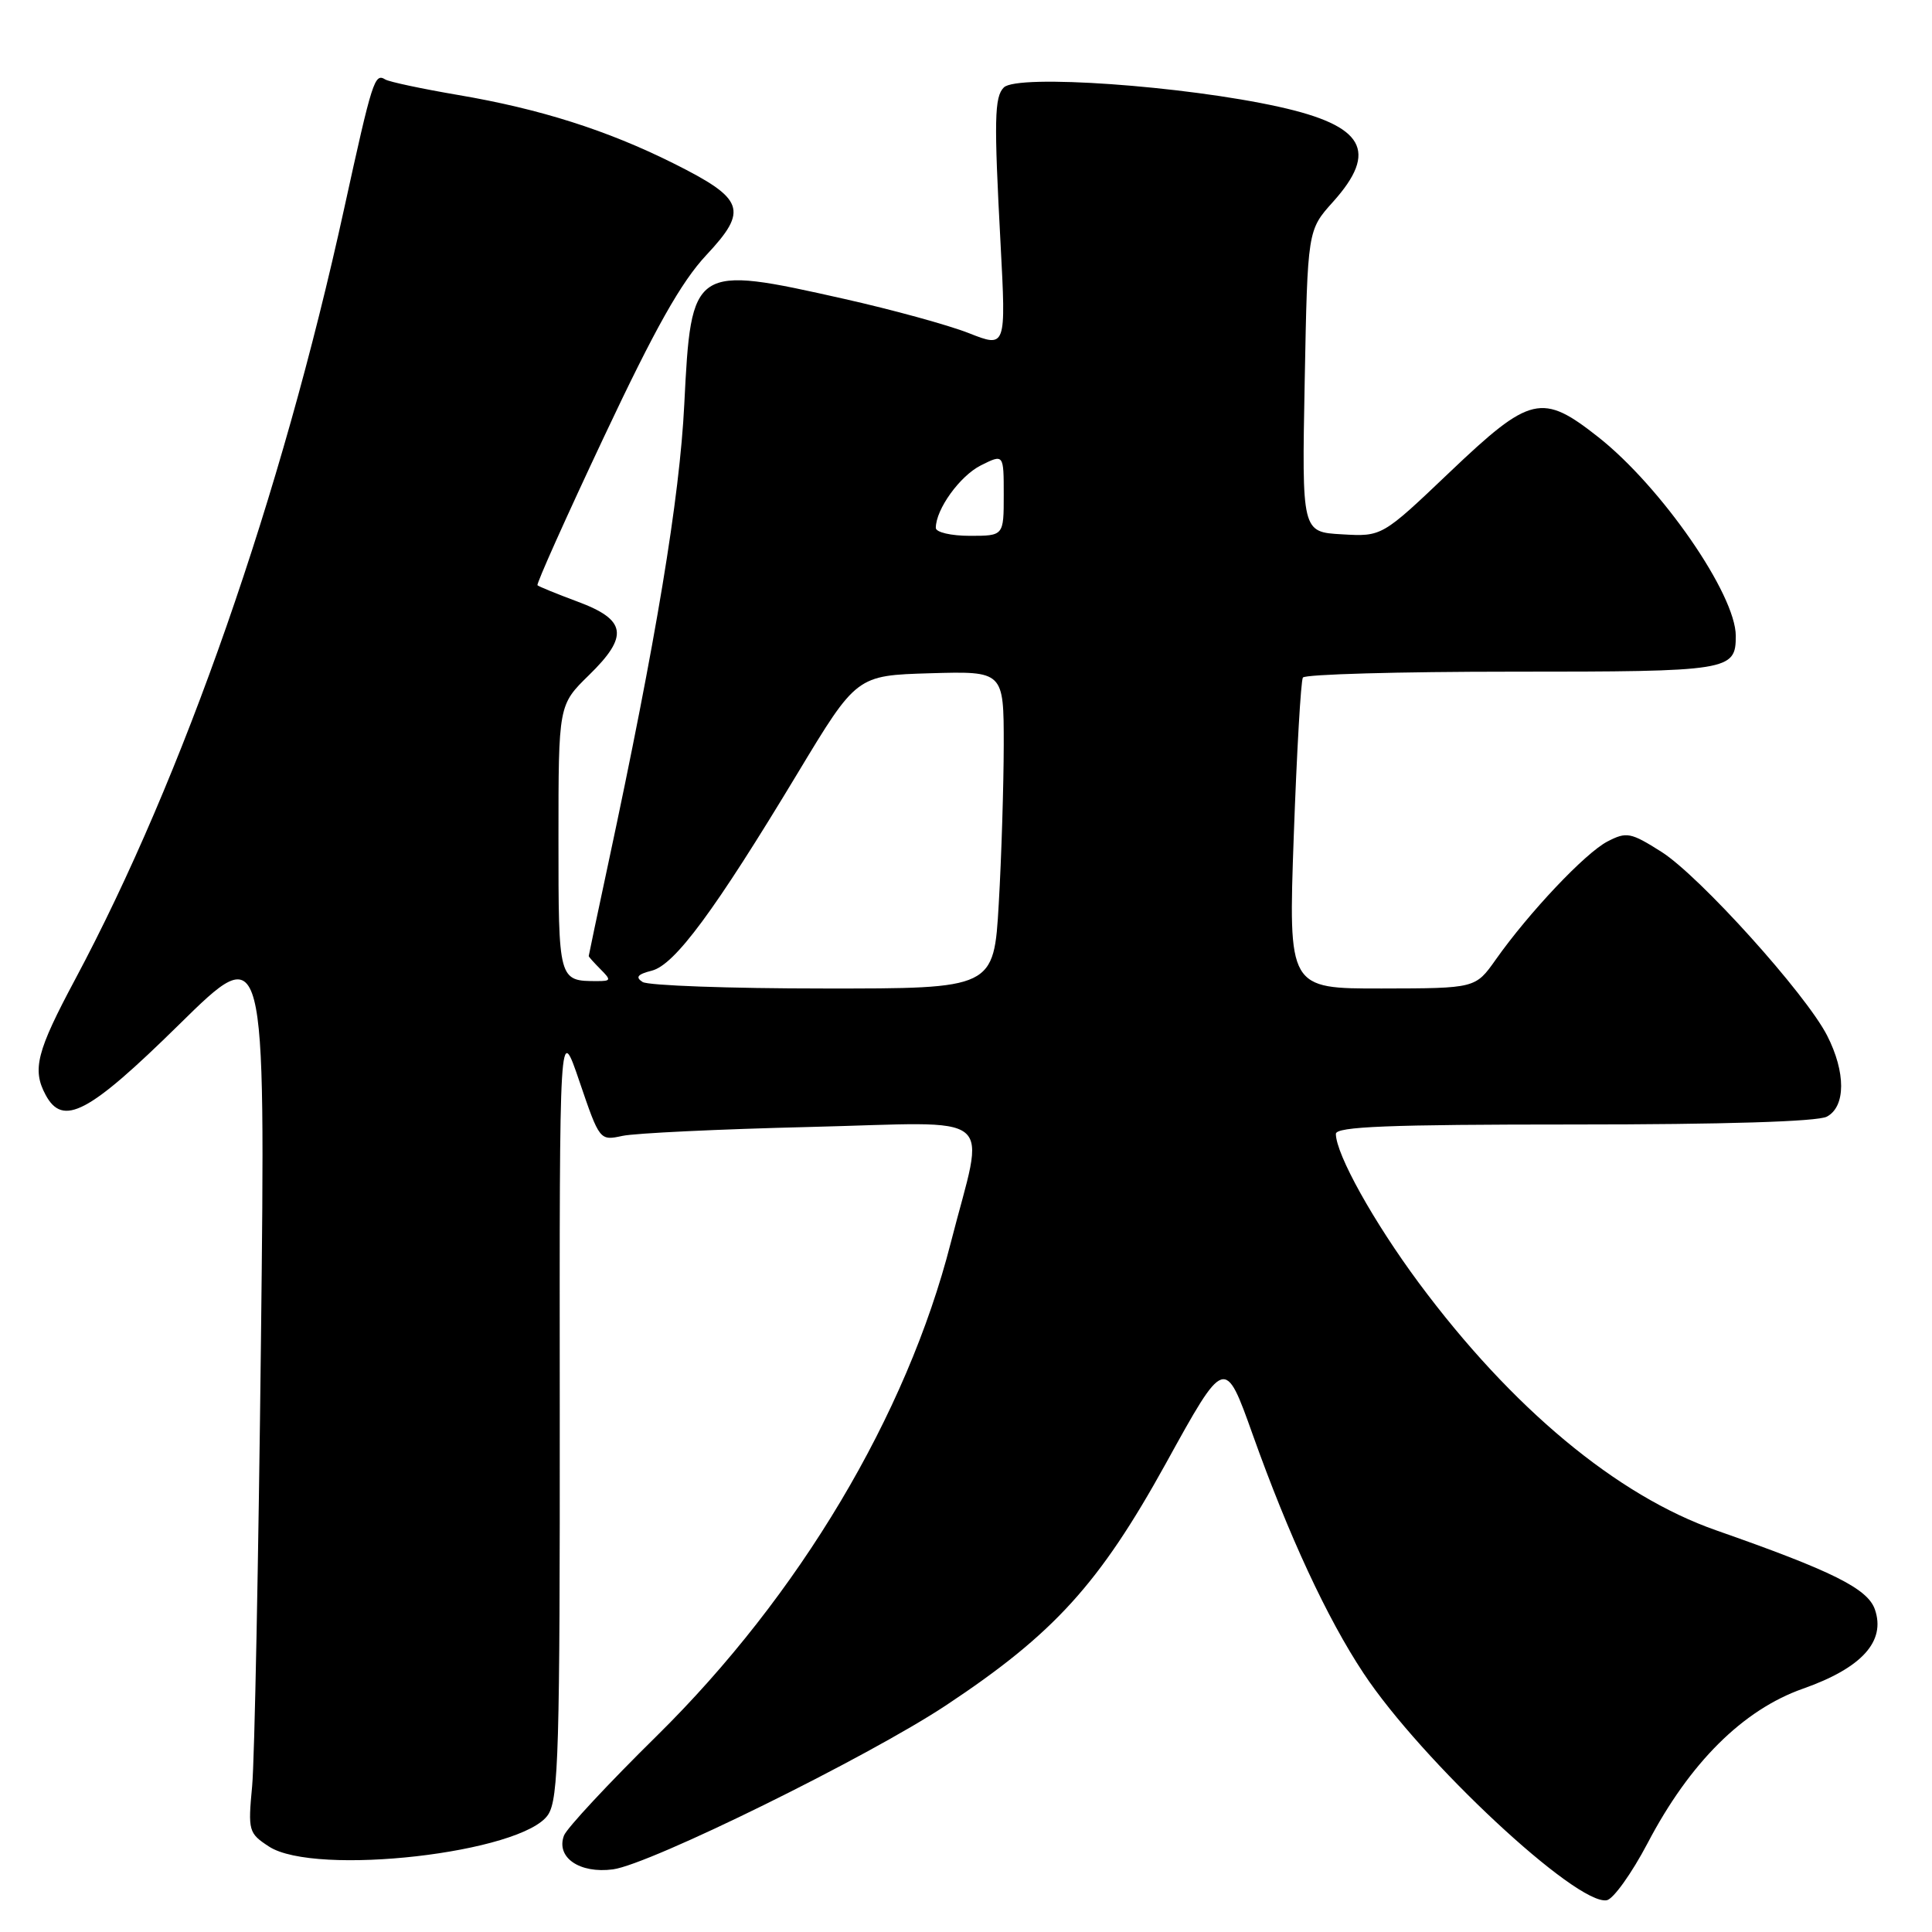 <?xml version="1.0" encoding="UTF-8" standalone="no"?>
<!DOCTYPE svg PUBLIC "-//W3C//DTD SVG 1.1//EN" "http://www.w3.org/Graphics/SVG/1.1/DTD/svg11.dtd" >
<svg xmlns="http://www.w3.org/2000/svg" xmlns:xlink="http://www.w3.org/1999/xlink" version="1.1" viewBox="0 0 256 256">
 <g >
 <path fill="currentColor"
d=" M 218.31 244.24 C 223.89 233.58 230.95 226.56 238.90 223.76 C 246.71 221.01 249.90 217.48 248.43 213.25 C 247.46 210.49 242.80 208.17 227.41 202.78 C 214.25 198.18 200.30 186.56 188.01 170.00 C 182.02 161.92 177.03 152.96 177.01 150.25 C 177.00 149.28 183.97 149.00 208.57 149.00 C 228.41 149.00 240.85 148.62 242.07 147.96 C 244.58 146.62 244.59 142.08 242.10 137.21 C 239.27 131.68 225.21 116.09 220.16 112.88 C 216.07 110.29 215.53 110.19 213.00 111.50 C 210.07 113.01 202.60 120.91 198.19 127.16 C 195.50 130.96 195.50 130.96 183.10 130.98 C 170.71 131.00 170.71 131.00 171.43 110.78 C 171.83 99.65 172.37 90.20 172.64 89.78 C 172.90 89.35 185.38 89.00 200.36 89.00 C 229.23 89.00 230.00 88.88 230.00 84.26 C 230.00 78.77 220.17 64.55 211.81 57.94 C 204.32 52.03 202.80 52.38 192.11 62.55 C 183.12 71.11 183.12 71.11 177.81 70.80 C 172.50 70.50 172.50 70.50 172.88 50.50 C 173.26 30.50 173.26 30.50 176.63 26.75 C 182.67 20.02 180.77 16.66 169.50 14.16 C 156.92 11.36 134.80 9.80 133.01 11.59 C 131.76 12.84 131.70 15.87 132.58 32.30 C 133.31 46.09 133.31 46.09 128.37 44.14 C 125.65 43.07 118.21 41.03 111.84 39.60 C 91.76 35.09 91.59 35.21 90.67 53.59 C 90.06 65.97 86.93 84.86 80.58 114.50 C 79.17 121.10 78.01 126.58 78.01 126.68 C 78.00 126.78 78.71 127.56 79.57 128.43 C 81.00 129.86 80.96 130.00 79.15 130.00 C 73.99 130.00 74.00 130.02 74.00 111.10 C 74.00 93.41 74.00 93.41 78.04 89.46 C 83.36 84.27 83.02 82.12 76.51 79.71 C 73.77 78.69 71.39 77.72 71.22 77.55 C 71.05 77.38 75.01 68.54 80.02 57.91 C 86.83 43.45 90.26 37.36 93.60 33.79 C 99.19 27.82 98.66 26.35 89.21 21.63 C 80.45 17.26 71.56 14.43 60.73 12.59 C 55.91 11.77 51.55 10.84 51.05 10.53 C 49.64 9.66 49.34 10.58 45.62 27.56 C 37.26 65.78 24.28 102.96 9.96 129.77 C 4.86 139.31 4.24 141.72 6.04 145.07 C 8.33 149.35 11.74 147.55 23.74 135.75 C 35.18 124.50 35.18 124.50 34.58 177.50 C 34.25 206.65 33.73 233.28 33.41 236.67 C 32.85 242.60 32.94 242.91 35.63 244.67 C 41.74 248.67 69.30 245.53 72.63 240.45 C 74.01 238.34 74.20 231.79 74.17 186.77 C 74.13 135.50 74.13 135.50 76.79 143.33 C 79.45 151.13 79.47 151.16 82.48 150.51 C 84.14 150.15 95.29 149.62 107.25 149.33 C 132.76 148.71 130.53 146.88 125.98 164.68 C 120.15 187.50 105.88 211.43 87.04 230.00 C 80.62 236.32 75.08 242.27 74.73 243.22 C 73.64 246.12 76.80 248.29 81.22 247.70 C 86.15 247.04 115.04 232.80 125.39 225.94 C 139.68 216.46 145.67 209.86 154.48 193.92 C 162.30 179.74 162.30 179.74 166.00 190.12 C 170.77 203.49 175.83 214.40 180.66 221.69 C 188.33 233.30 208.93 252.52 212.91 251.79 C 213.78 251.63 216.21 248.23 218.31 244.24 Z  M 85.15 130.12 C 84.16 129.49 84.47 129.10 86.36 128.62 C 89.40 127.86 94.68 120.72 105.68 102.47 C 113.50 89.50 113.50 89.50 123.25 89.21 C 133.00 88.93 133.00 88.93 133.00 98.71 C 132.99 104.10 132.70 113.56 132.34 119.75 C 131.69 131.00 131.69 131.00 109.10 130.98 C 96.67 130.98 85.89 130.59 85.15 130.12 Z  M 124.00 69.95 C 124.00 67.48 127.20 63.05 129.98 61.66 C 133.00 60.15 133.00 60.15 133.00 65.58 C 133.00 71.00 133.00 71.00 128.50 71.00 C 126.02 71.00 124.00 70.53 124.00 69.95 Z "/>
</g>
</svg>